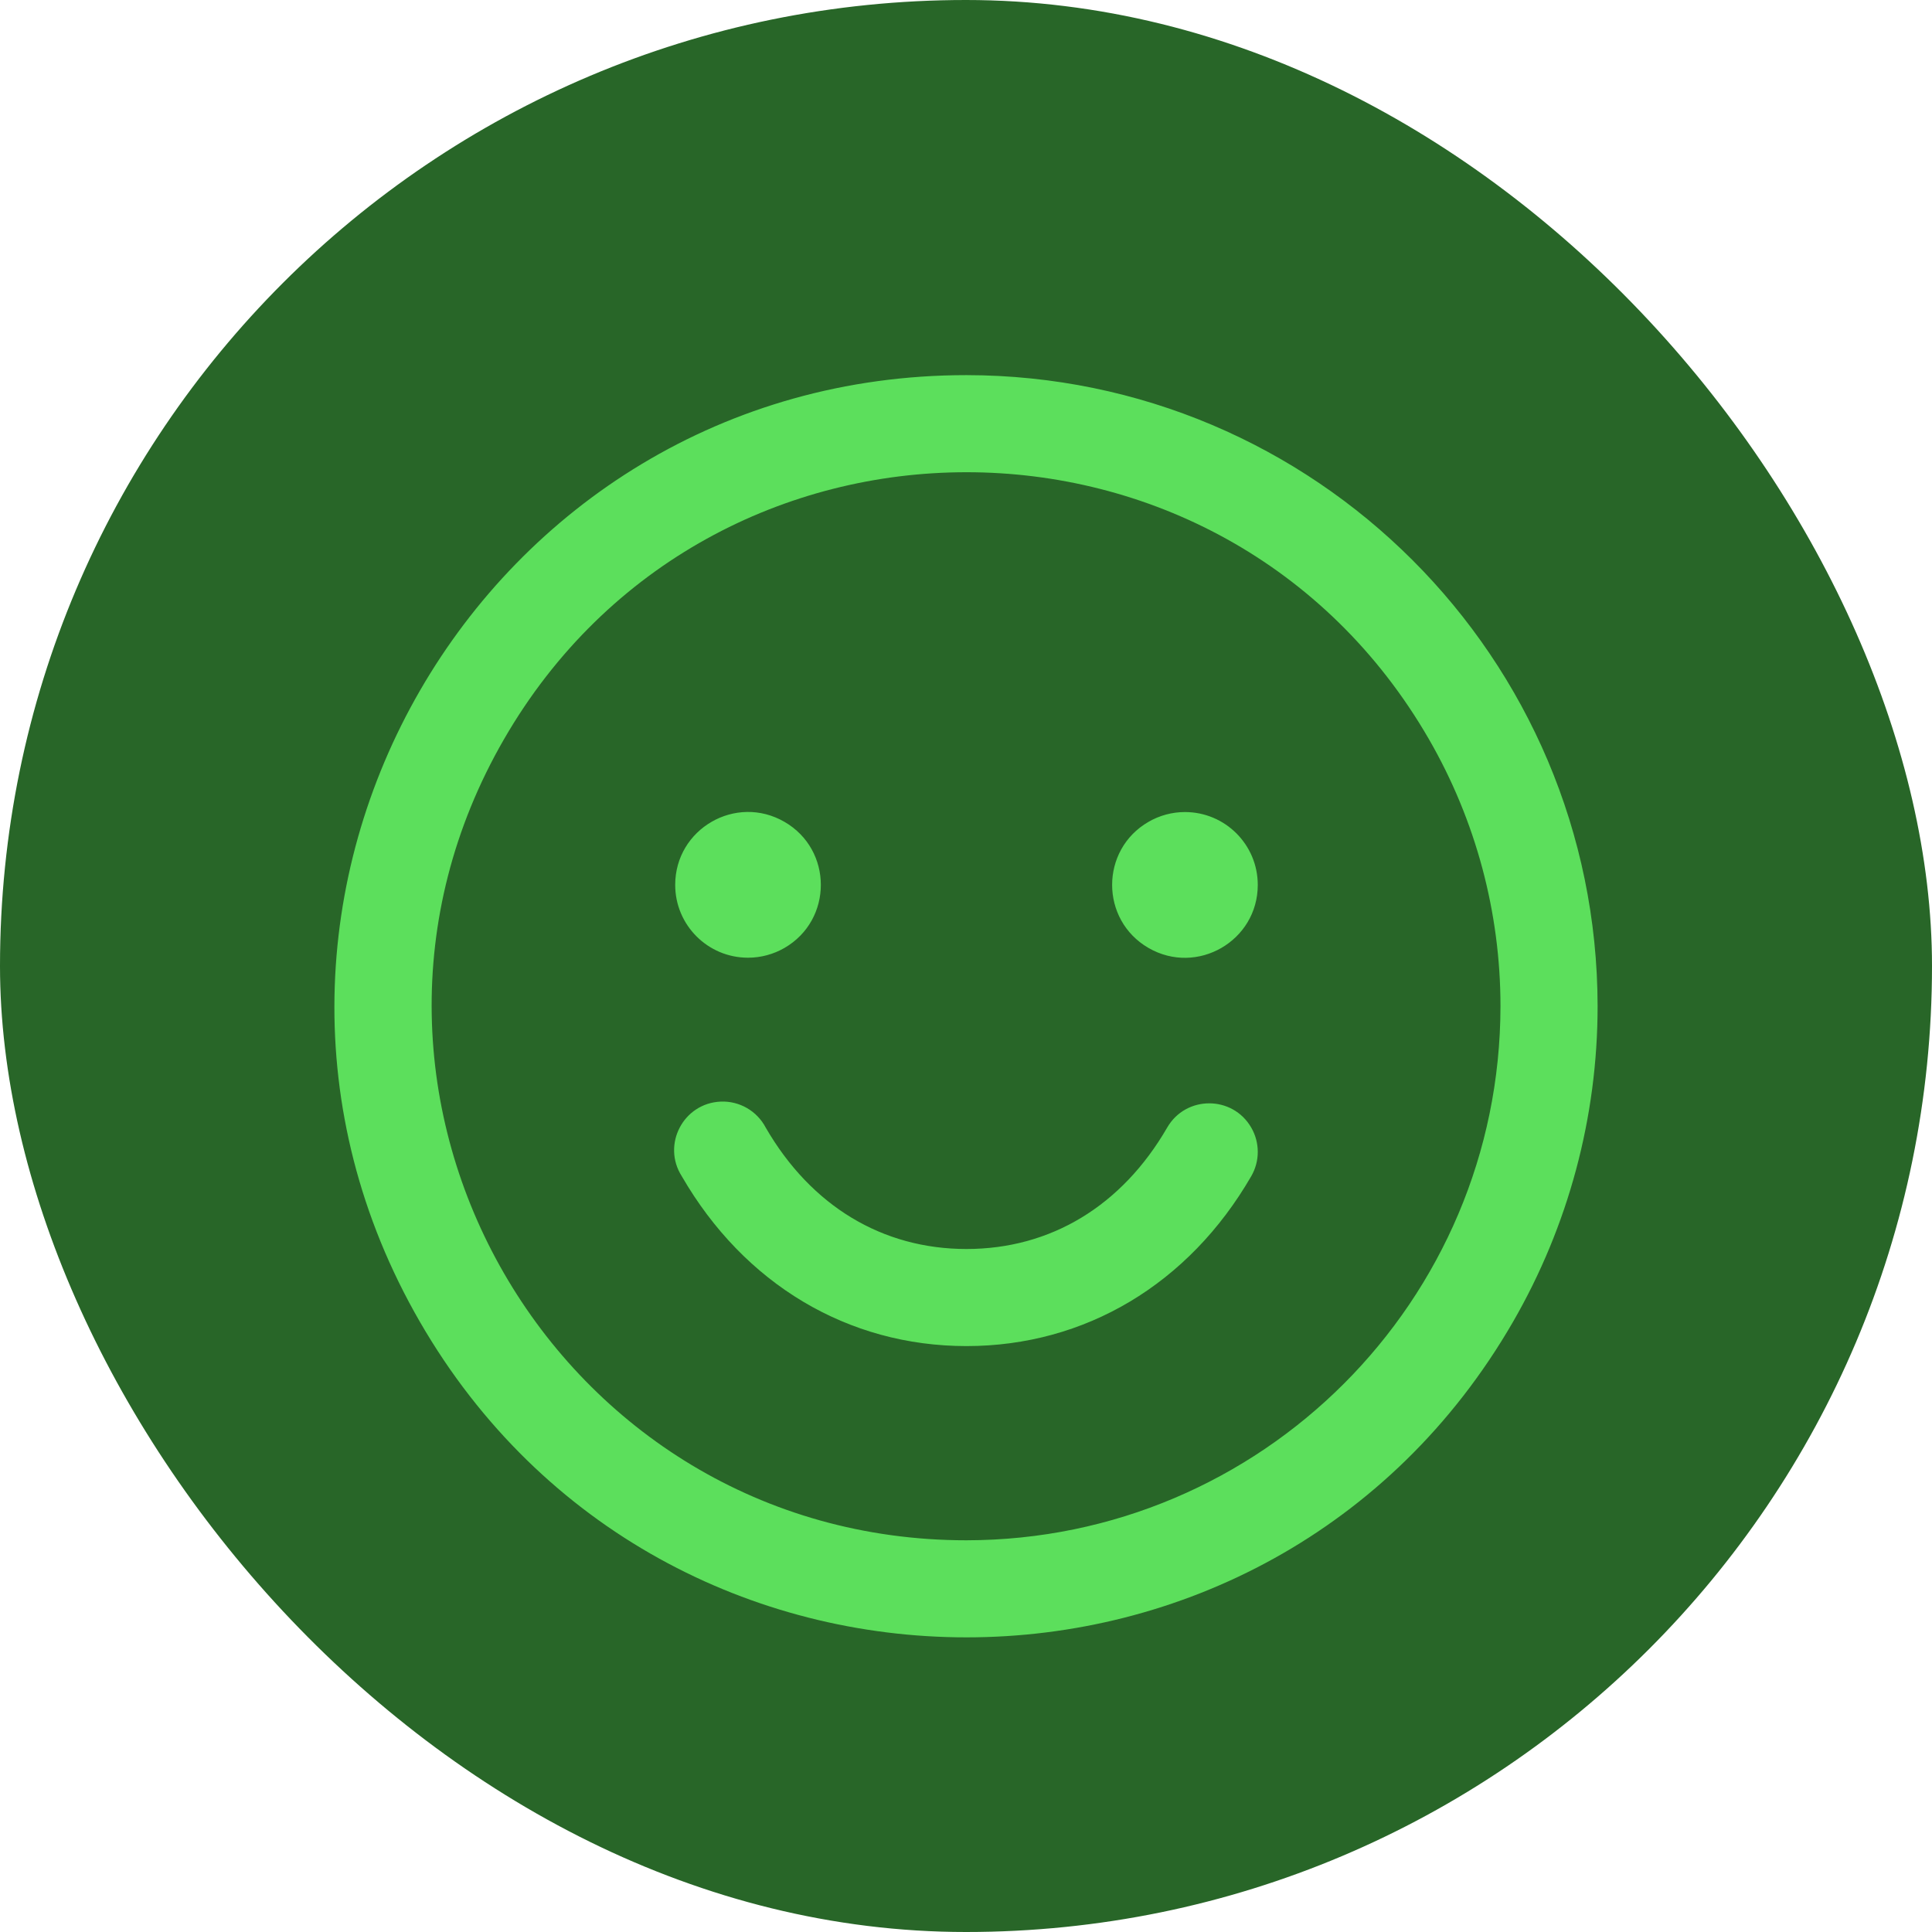 <svg width="48" height="48" viewBox="0 0 48 48" fill="none" xmlns="http://www.w3.org/2000/svg">
<rect width="48" height="48" rx="24" fill="#286628"/>
<path d="M24.012 9.32C11.941 9.32 4.397 22.387 10.432 32.84C16.468 43.293 31.556 43.293 37.591 32.84C38.967 30.456 39.692 27.753 39.692 25C39.683 16.344 32.668 9.329 24.012 9.32ZM24.012 38.268C13.798 38.268 7.415 27.212 12.521 18.367C17.628 9.521 30.395 9.521 35.502 18.366C36.666 20.383 37.279 22.671 37.279 25C37.271 32.324 31.336 38.259 24.012 38.268ZM16.775 21.985C16.775 20.592 18.282 19.721 19.489 20.418C20.695 21.114 20.695 22.855 19.489 23.552C19.214 23.71 18.902 23.794 18.584 23.794C17.585 23.794 16.775 22.984 16.775 21.985ZM31.249 21.985C31.249 23.377 29.741 24.248 28.535 23.552C27.329 22.855 27.329 21.114 28.535 20.418C28.81 20.259 29.122 20.175 29.439 20.175C30.439 20.175 31.249 20.985 31.249 21.985ZM31.087 29.222C29.536 31.904 26.956 33.443 24.012 33.443C21.067 33.443 18.489 31.905 16.938 29.222C16.439 28.438 16.977 27.409 17.904 27.369C18.371 27.349 18.808 27.601 19.024 28.015C20.151 29.962 21.921 31.031 24.012 31.031C26.103 31.031 27.873 29.96 28.998 28.015C29.462 27.211 30.623 27.211 31.087 28.015C31.303 28.389 31.303 28.848 31.087 29.222Z" fill="#5CDF5C"/>
</svg>
